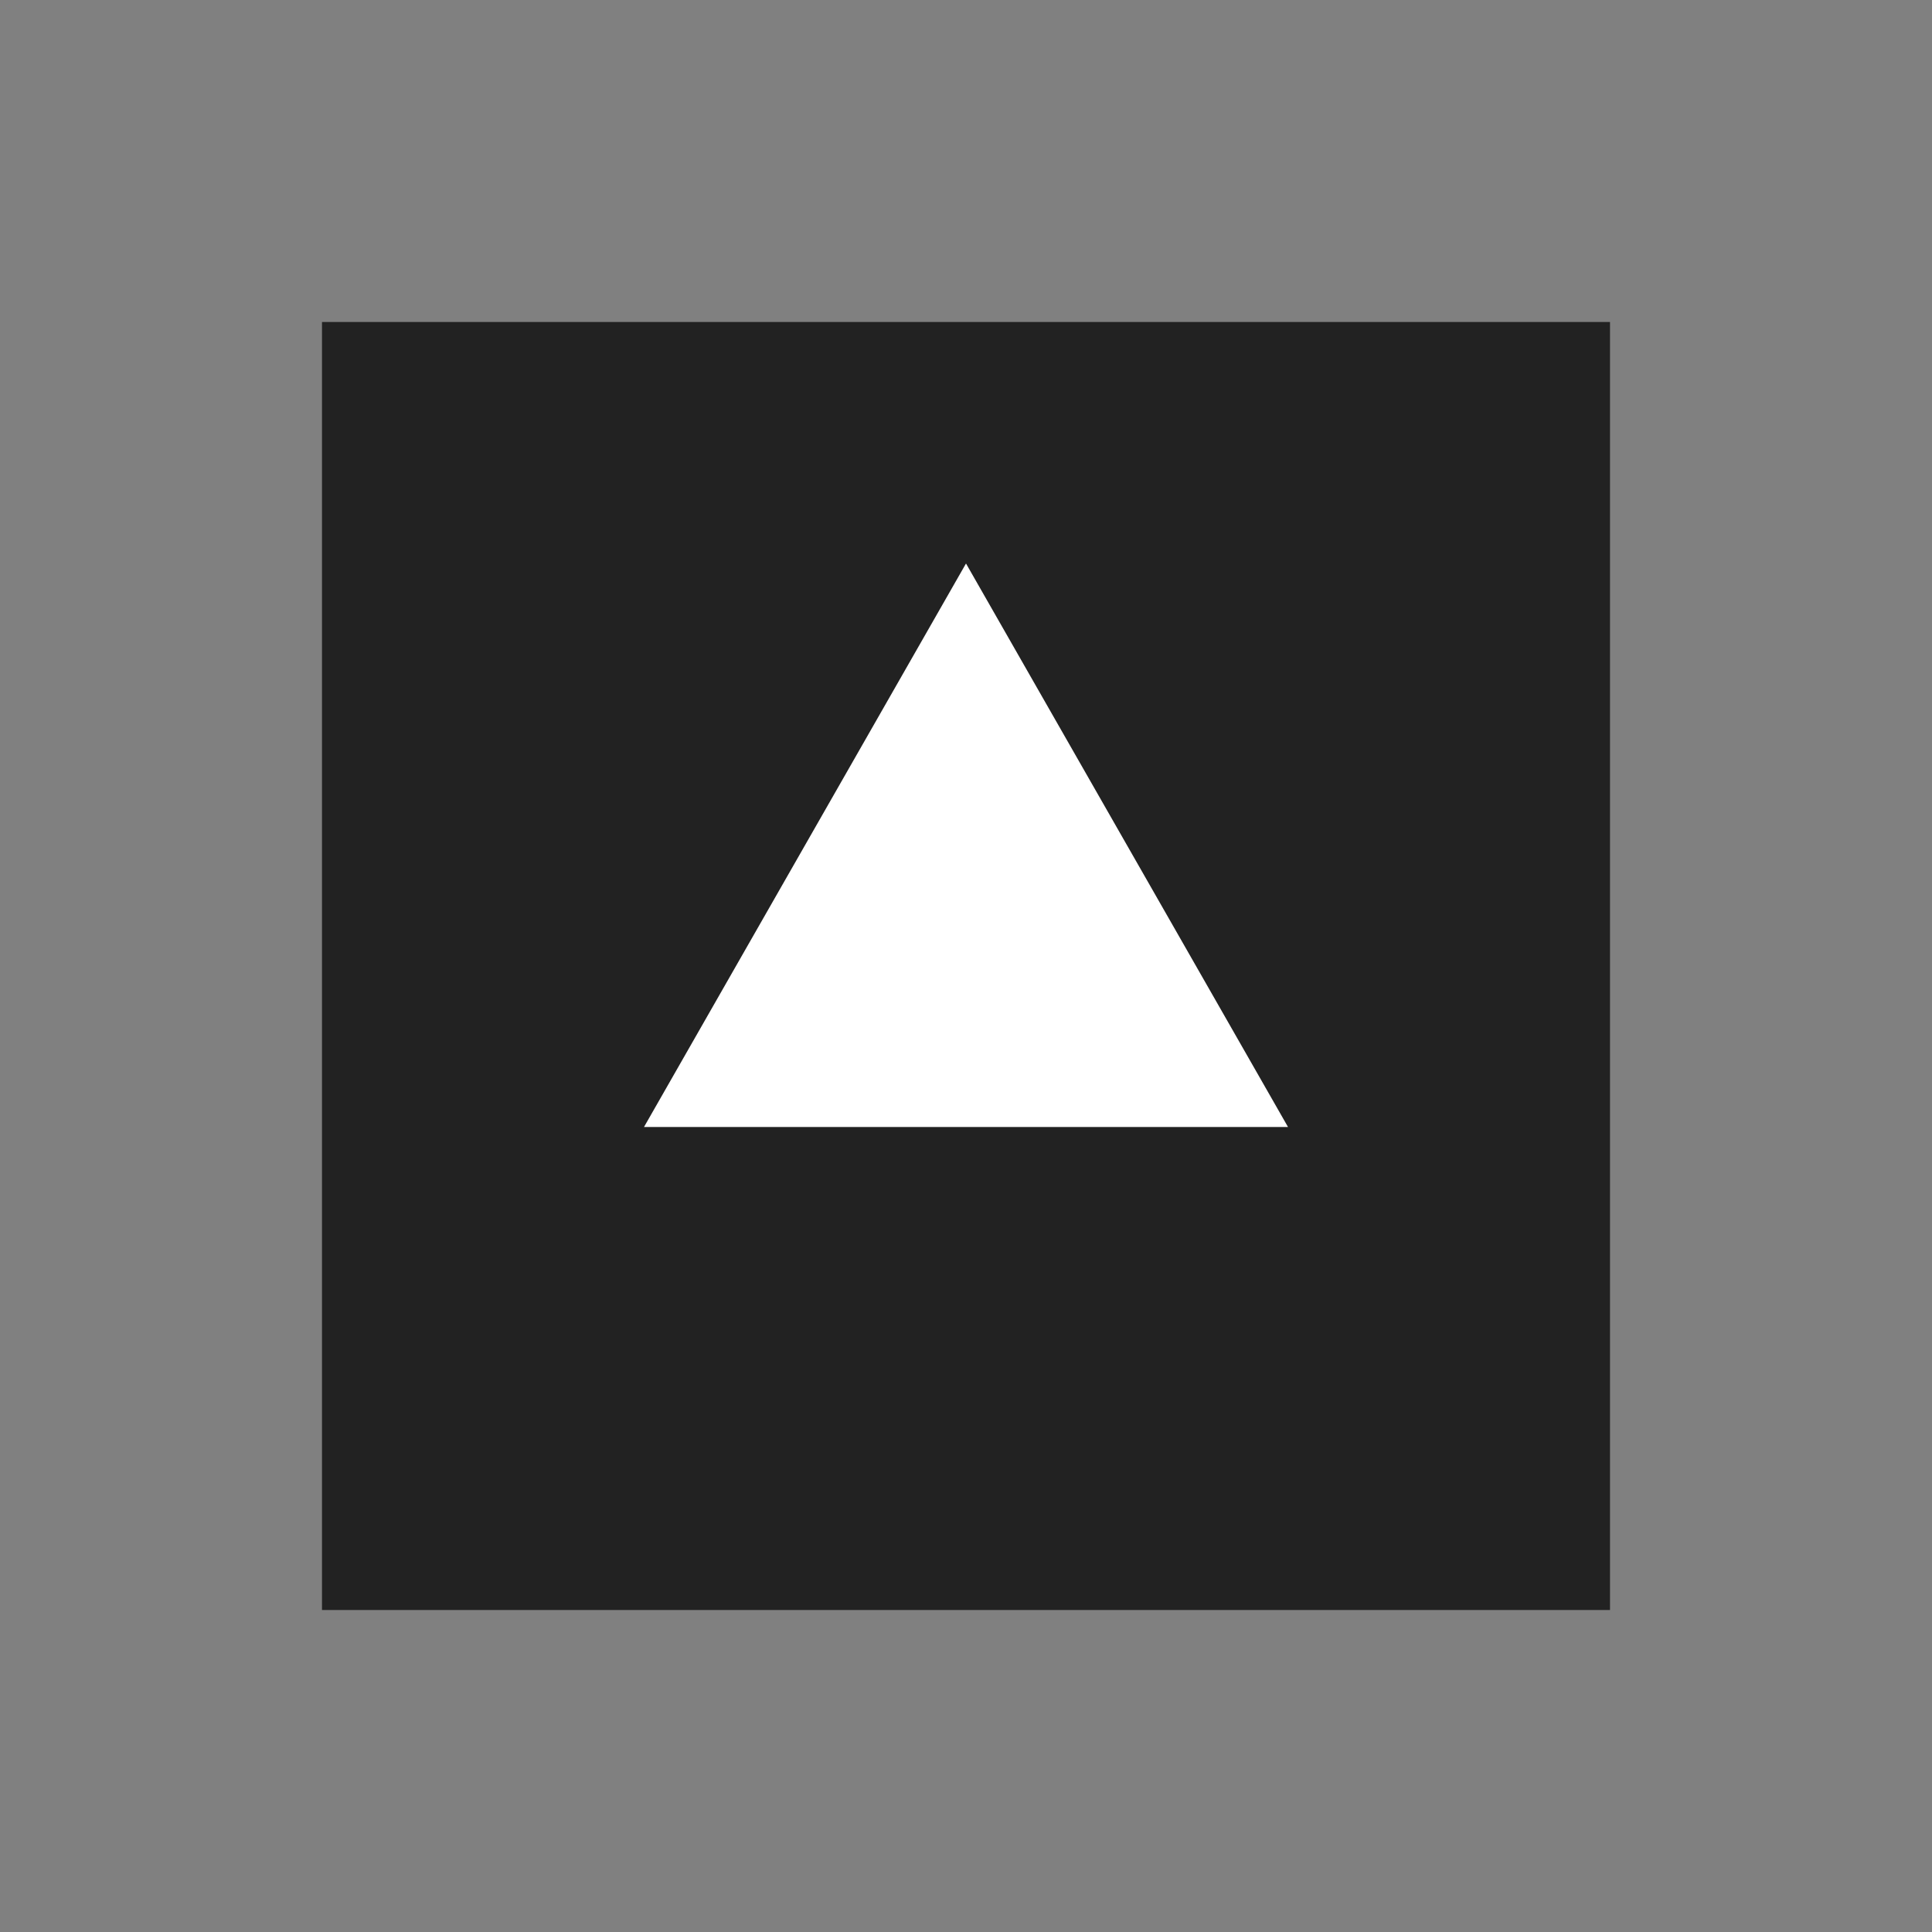 <svg xmlns="http://www.w3.org/2000/svg" viewBox="0 0 24 24" fill="none">
  <rect x="0" y="0" width="24" height="24" fill="#808080" stroke="none"/>
  <path d="M4 4H20V20H4V4Z" fill="#222222"/>
  <path d="M12 7L16 14H8L12 7Z" fill="white"/>
</svg>
